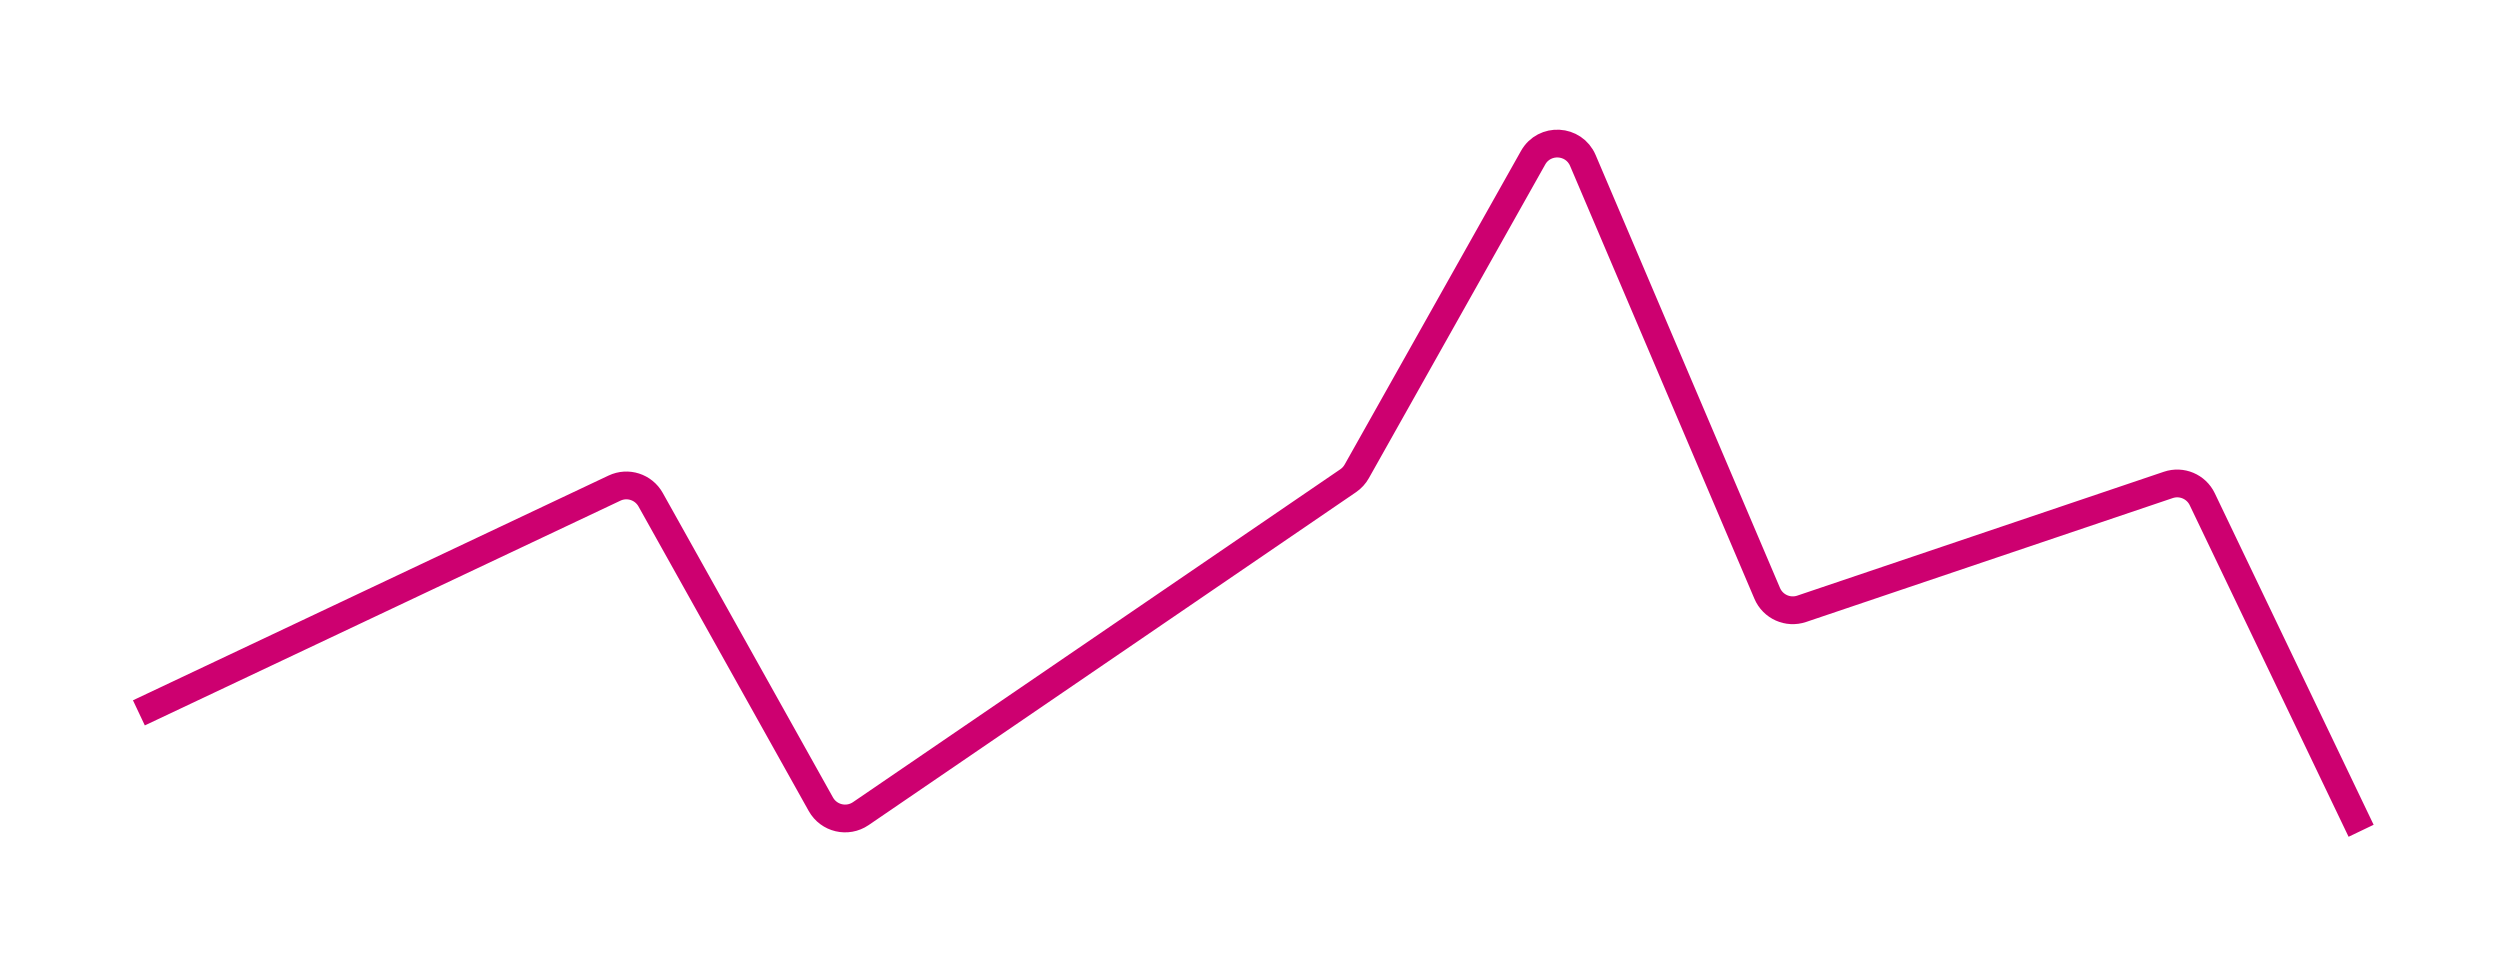 <svg width="90" height="35" viewBox="0 0 90 35" fill="none" xmlns="http://www.w3.org/2000/svg">
<g filter="url(#filter0_d_595_27298)">
<path d="M5 23.663L22.122 15.572C22.597 15.347 23.165 15.529 23.422 15.988L29.551 26.953C29.838 27.466 30.503 27.622 30.988 27.291L48.536 15.305C48.663 15.218 48.768 15.103 48.843 14.969L55.191 3.679C55.597 2.955 56.657 3.013 56.983 3.777L63.62 19.362C63.825 19.843 64.365 20.084 64.86 19.917L78.059 15.457C78.538 15.295 79.063 15.516 79.281 15.972L85 27.908" stroke="#CD0070"/>
</g>
<defs>
<filter id="filter0_d_595_27298" x="0.787" y="0.669" width="88.664" height="33.455" filterUnits="userSpaceOnUse" color-interpolation-filters="sRGB">
<feFlood flood-opacity="0" result="BackgroundImageFix"/>
<feColorMatrix in="SourceAlpha" type="matrix" values="0 0 0 0 0 0 0 0 0 0 0 0 0 0 0 0 0 0 127 0" result="hardAlpha"/>
<feOffset dy="2"/>
<feGaussianBlur stdDeviation="2"/>
<feComposite in2="hardAlpha" operator="out"/>
<feColorMatrix type="matrix" values="0 0 0 0 0.804 0 0 0 0 0 0 0 0 0 0.439 0 0 0 1 0"/>
<feBlend mode="normal" in2="BackgroundImageFix" result="effect1_dropShadow_595_27298"/>
<feBlend mode="normal" in="SourceGraphic" in2="effect1_dropShadow_595_27298" result="shape"/>
</filter>
</defs>
</svg>
